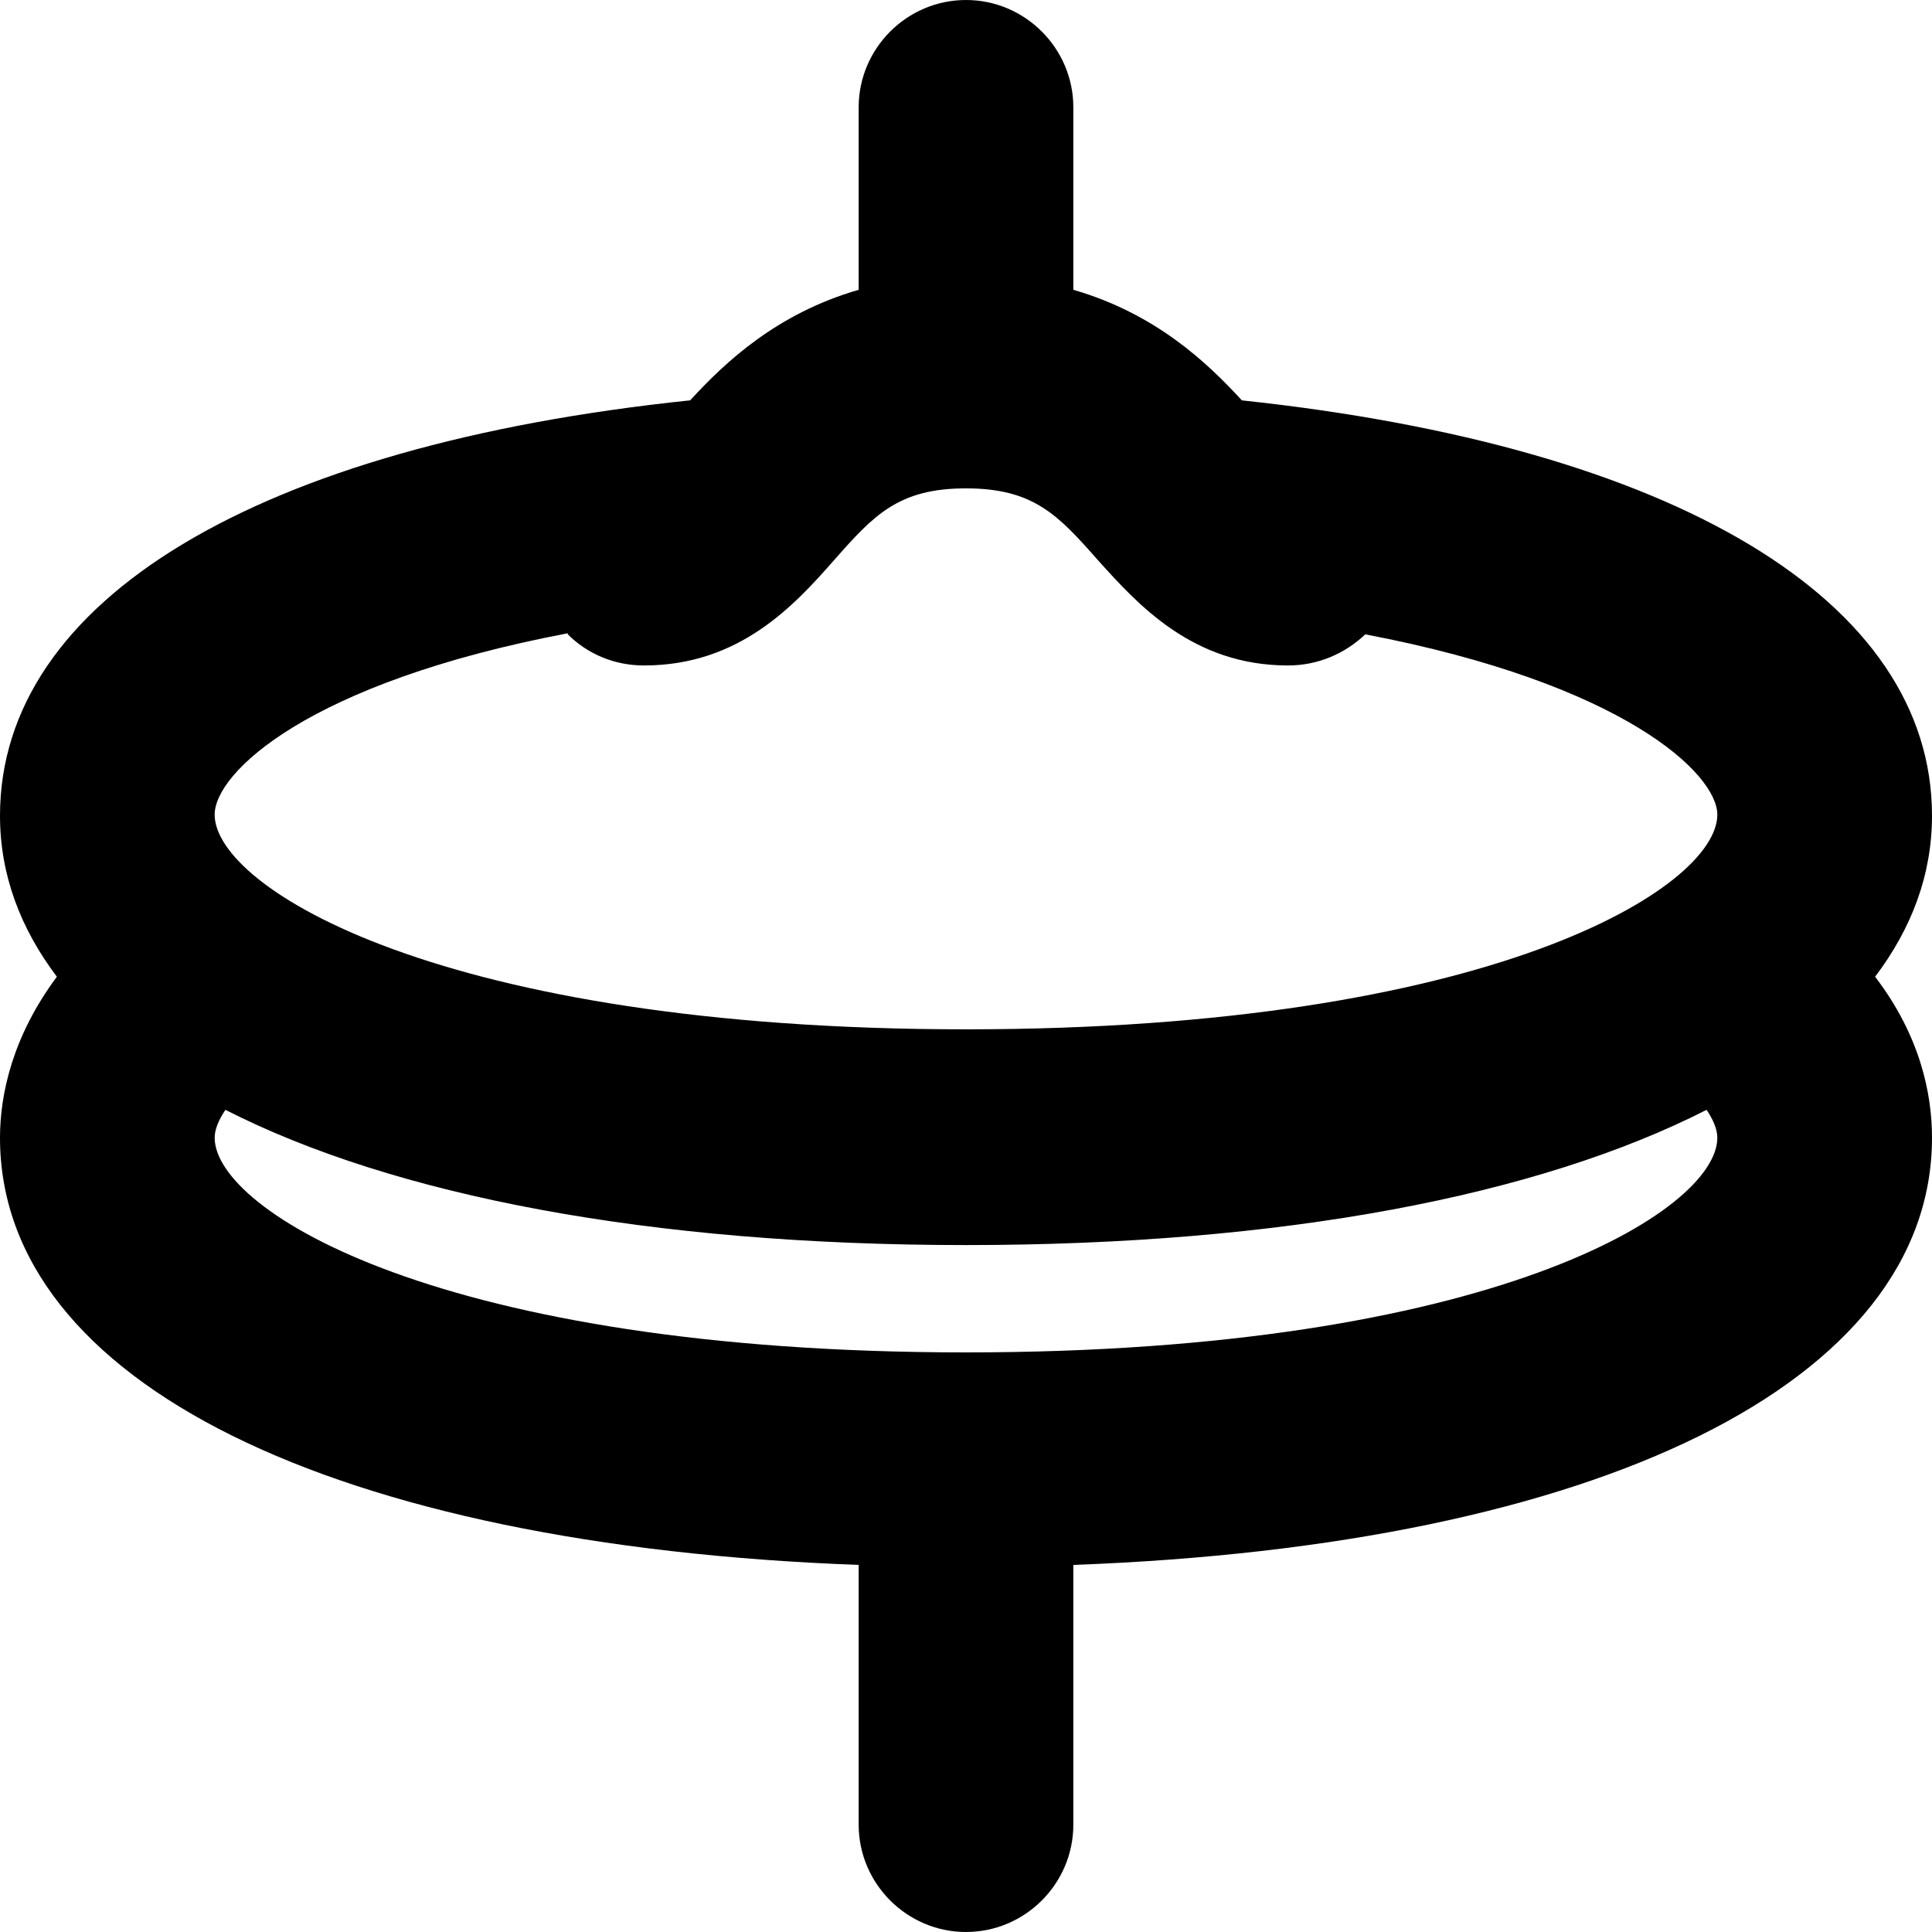<svg
    class="miniSynth-icon"
    xmlns="http://www.w3.org/2000/svg"
    viewBox="0 0 18 18">
    <title>High hat icon</title>
    <path fill="currentColor" d="m18,7.6c0-2.01-2.4-3.44-6.43-3.87-.33-.36-.81-.81-1.57-1.03v-1.7c0-.55-.45-1-1-1s-1,.45-1,1v1.7c-.76.22-1.24.67-1.57,1.03-4.03.42-6.43,1.86-6.43,3.87,0,.55.19,1.05.53,1.5-.41.55-.53,1.09-.53,1.5,0,2.28,3.11,3.8,8,3.98v2.42c0,.55.45,1,1,1s1-.45,1-1v-2.42c4.89-.18,8-1.7,8-3.98,0-.41-.11-.95-.53-1.5.34-.45.53-.95.53-1.5Zm-12.71-1.69c.18.18.43.29.71.29.89,0,1.4-.56,1.77-.98.37-.42.6-.67,1.23-.67s.86.25,1.23.67c.37.41.88.98,1.77.98.28,0,.53-.11.72-.29,2.41.46,3.28,1.3,3.28,1.68,0,.68-2.11,2-7,2s-7-1.32-7-2c0-.39.87-1.23,3.29-1.69Zm3.71,6.69c-4.89,0-7-1.32-7-2,0-.08.04-.17.1-.26,1.57.8,3.95,1.26,6.9,1.26s5.33-.46,6.9-1.26c.06.09.1.18.1.26,0,.68-2.11,2-7,2Z"/>
</svg>